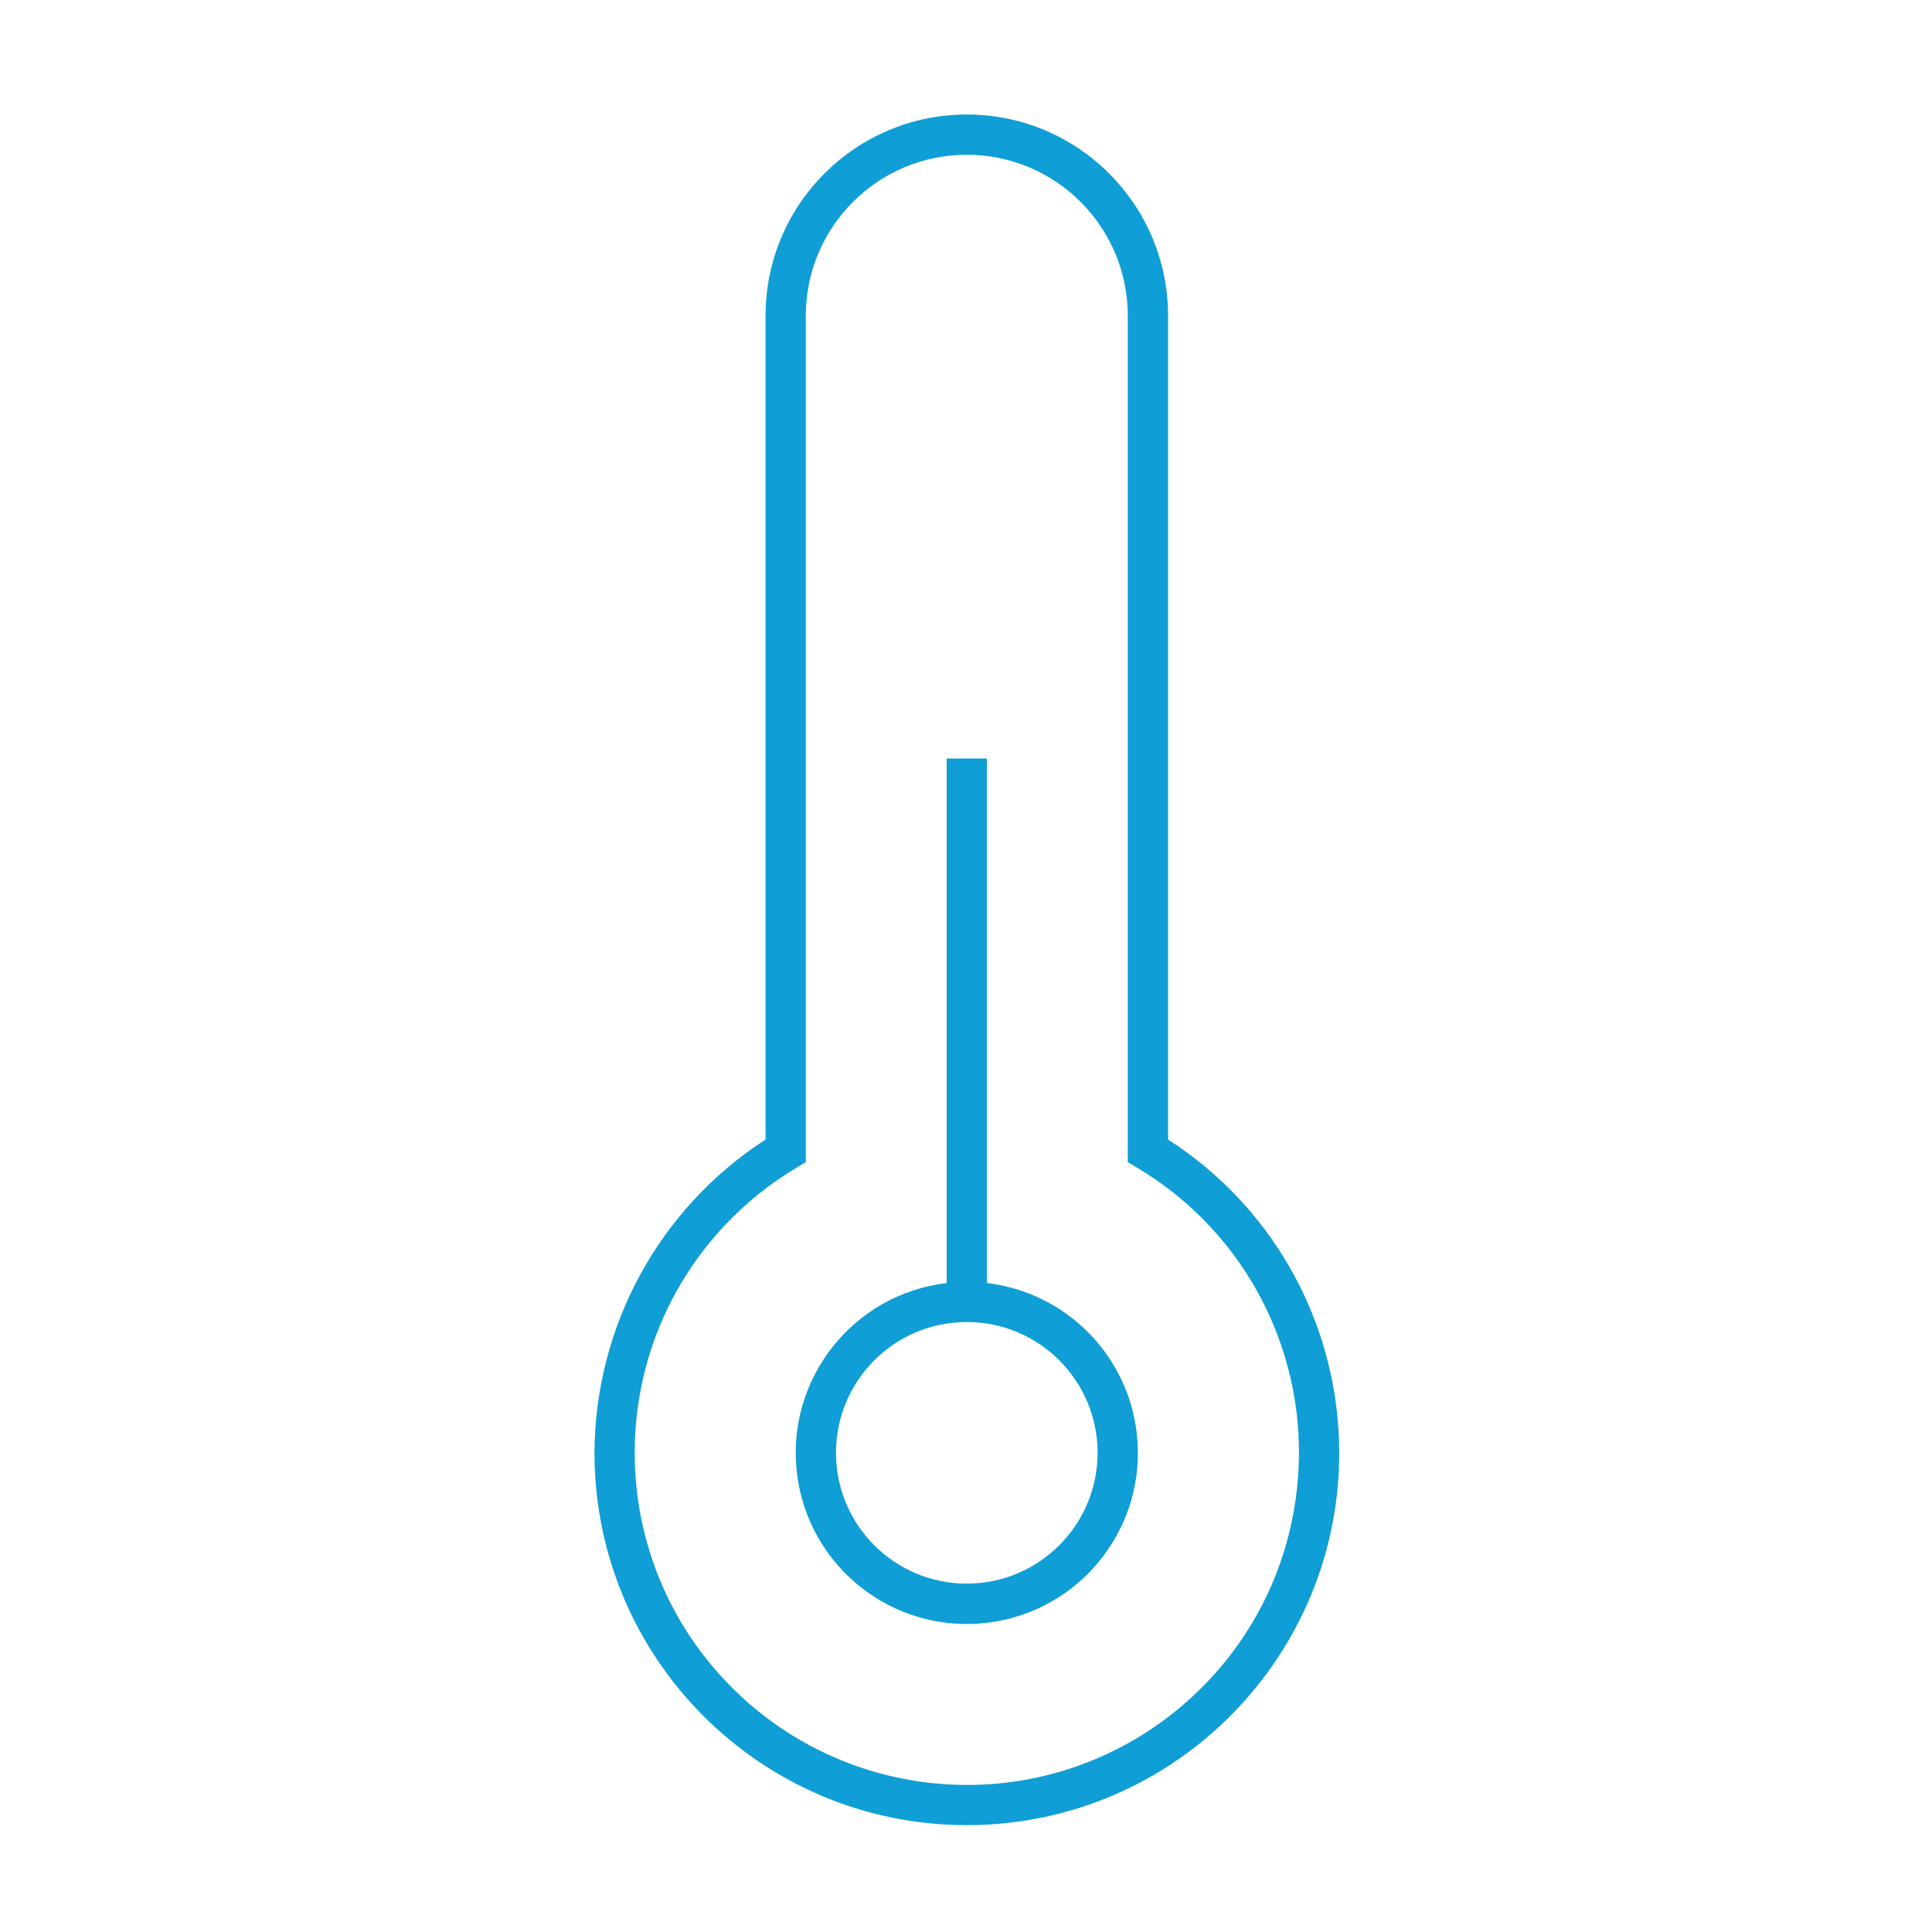 <svg width="96" height="96" xmlns="http://www.w3.org/2000/svg" xmlns:xlink="http://www.w3.org/1999/xlink" xml:space="preserve" overflow="hidden"><g><path d="M58.04 56.623 58.04 15.69C58.04 10.167 53.563 5.69 48.04 5.69 42.517 5.69 38.04 10.167 38.04 15.69L38.04 56.623C32.758 60.042 29.561 65.898 29.54 72.19 29.54 82.402 37.815 90.683 48.027 90.69 48.379 90.69 48.733 90.68 49.087 90.661 59.288 90.085 67.091 81.349 66.515 71.148 66.181 65.228 63.03 59.827 58.04 56.623ZM64.481 73.613C63.697 82.692 55.701 89.416 46.622 88.631 42.906 88.31 39.409 86.74 36.7 84.176 30.079 77.915 29.788 67.471 36.05 60.85 37.084 59.757 38.263 58.81 39.554 58.036L40.039 57.744 40.039 15.69C40.039 11.272 43.621 7.69 48.039 7.69 52.457 7.69 56.039 11.272 56.039 15.69L56.039 57.744 56.524 58.035C61.946 61.271 65.037 67.324 64.481 73.613Z" fill="#0F9ED5"/><path d="M49.04 63.754 49.04 37.69 47.04 37.69 47.04 63.754C42.378 64.306 39.047 68.533 39.599 73.195 40.151 77.857 44.378 81.188 49.04 80.636 53.702 80.084 57.033 75.857 56.481 71.195 56.019 67.293 52.942 64.216 49.04 63.754ZM48.04 78.69C44.45 78.69 41.54 75.78 41.54 72.19 41.54 68.6 44.45 65.69 48.04 65.69 51.63 65.69 54.54 68.6 54.54 72.19 54.536 75.778 51.628 78.686 48.04 78.69Z" fill="#0F9ED5"/></g></svg>